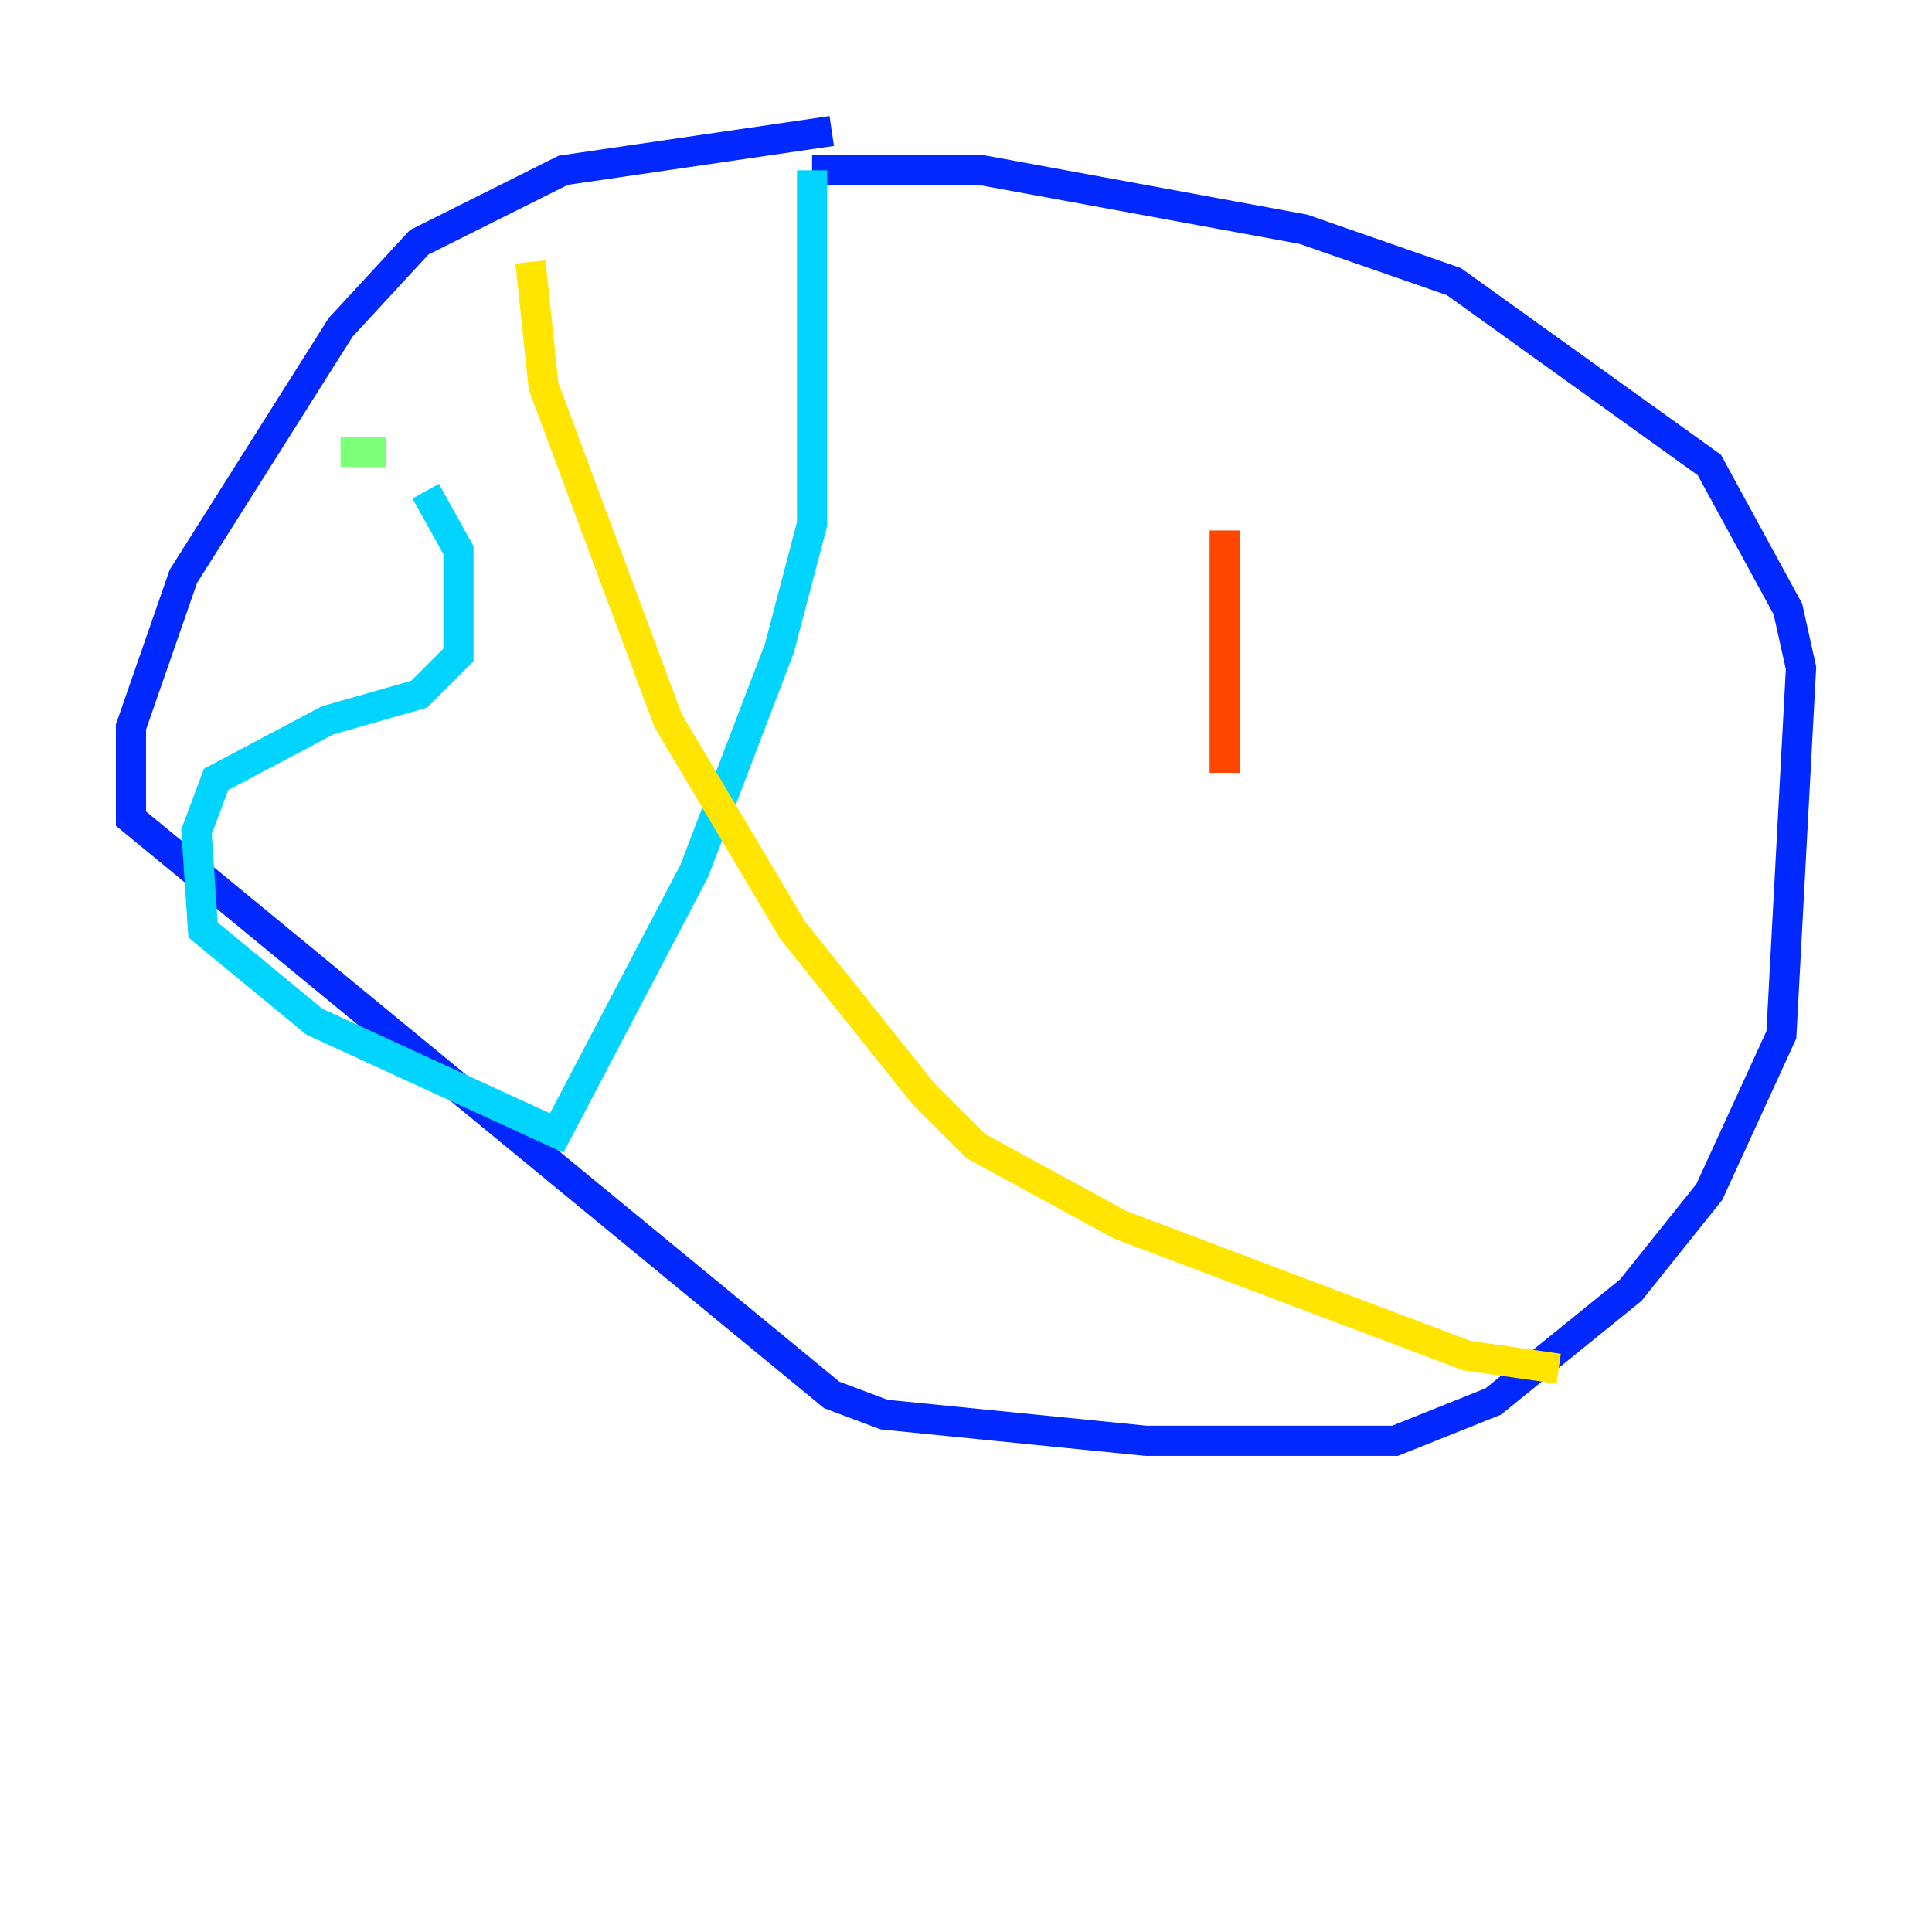 <?xml version="1.0" encoding="utf-8" ?>
<svg baseProfile="tiny" height="128" version="1.2" viewBox="0,0,128,128" width="128" xmlns="http://www.w3.org/2000/svg" xmlns:ev="http://www.w3.org/2001/xml-events" xmlns:xlink="http://www.w3.org/1999/xlink"><defs /><polyline fill="none" points="55.105,8.678 55.105,8.678" stroke="#00007f" stroke-width="2" /><polyline fill="none" points="55.105,8.678 37.315,11.281 27.77,16.054 22.563,21.695 12.149,38.183 8.678,48.163 8.678,54.237 55.105,92.42 58.576,93.722 75.932,95.458 92.42,95.458 98.929,92.854 108.041,85.478 113.248,78.969 118.02,68.556 119.322,44.258 118.454,40.352 113.248,30.807 96.325,18.658 86.346,15.186 65.085,11.281 53.803,11.281" stroke="#0028ff" stroke-width="2" /><polyline fill="none" points="53.803,11.281 53.803,34.712 51.634,42.956 45.993,57.709 36.881,75.064 20.827,67.688 13.451,61.614 13.017,55.105 14.319,51.634 21.695,47.729 27.77,45.993 30.373,43.39 30.373,36.447 28.203,32.542" stroke="#00d4ff" stroke-width="2" /><polyline fill="none" points="25.6,29.939 22.563,29.939" stroke="#7cff79" stroke-width="2" /><polyline fill="none" points="35.146,17.356 36.014,25.6 44.258,47.729 52.502,61.614 61.18,72.461 64.651,75.932 74.197,81.139 97.193,89.817 103.268,90.685" stroke="#ffe500" stroke-width="2" /><polyline fill="none" points="81.139,35.146 81.139,51.2" stroke="#ff4600" stroke-width="2" /><polyline fill="none" points="78.536,40.352 78.536,40.352" stroke="#7f0000" stroke-width="2" /></svg>